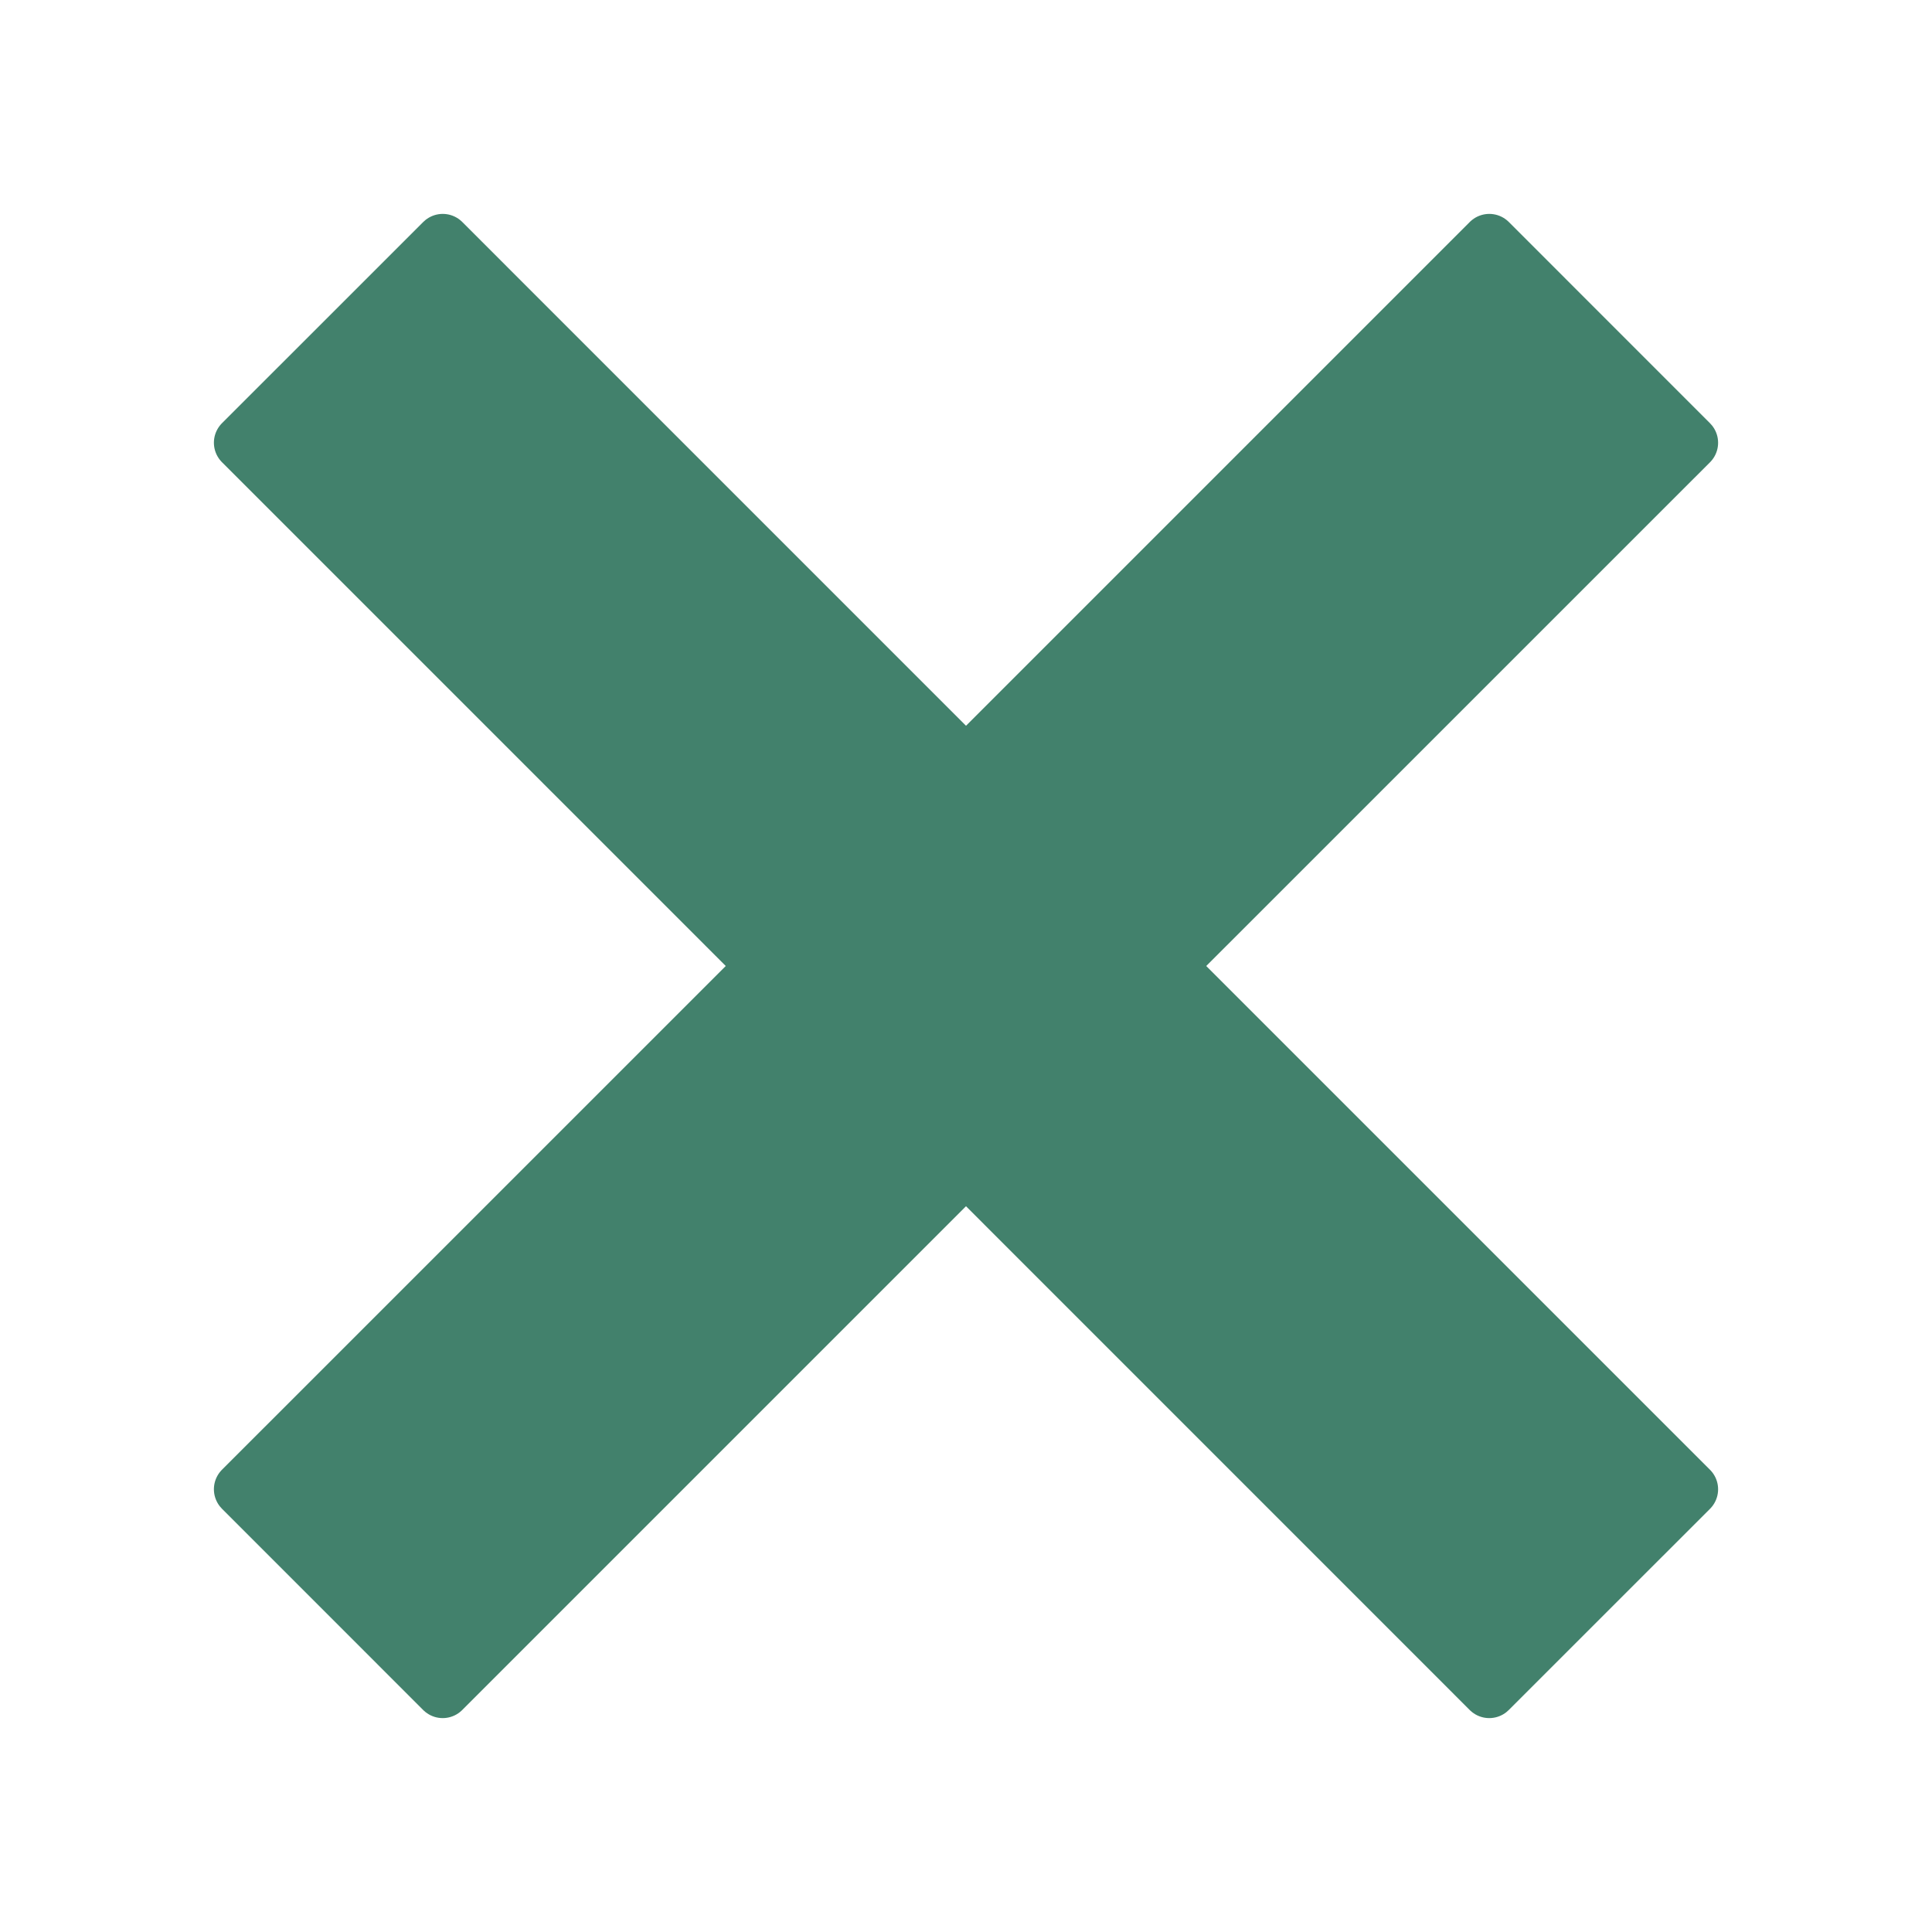 <svg xmlns="http://www.w3.org/2000/svg" width="35" height="35" fill="none"><path fill="#42816C" stroke="#42816C" stroke-linecap="round" stroke-linejoin="round" d="m4.375 8.02 3.646-3.645 9.479 9.48 9.48-9.48 3.645 3.646-9.48 9.479 9.48 9.48-3.646 3.645-9.479-9.48-9.48 9.48-3.645-3.646 9.48-9.479-9.48-9.48Z"/></svg>